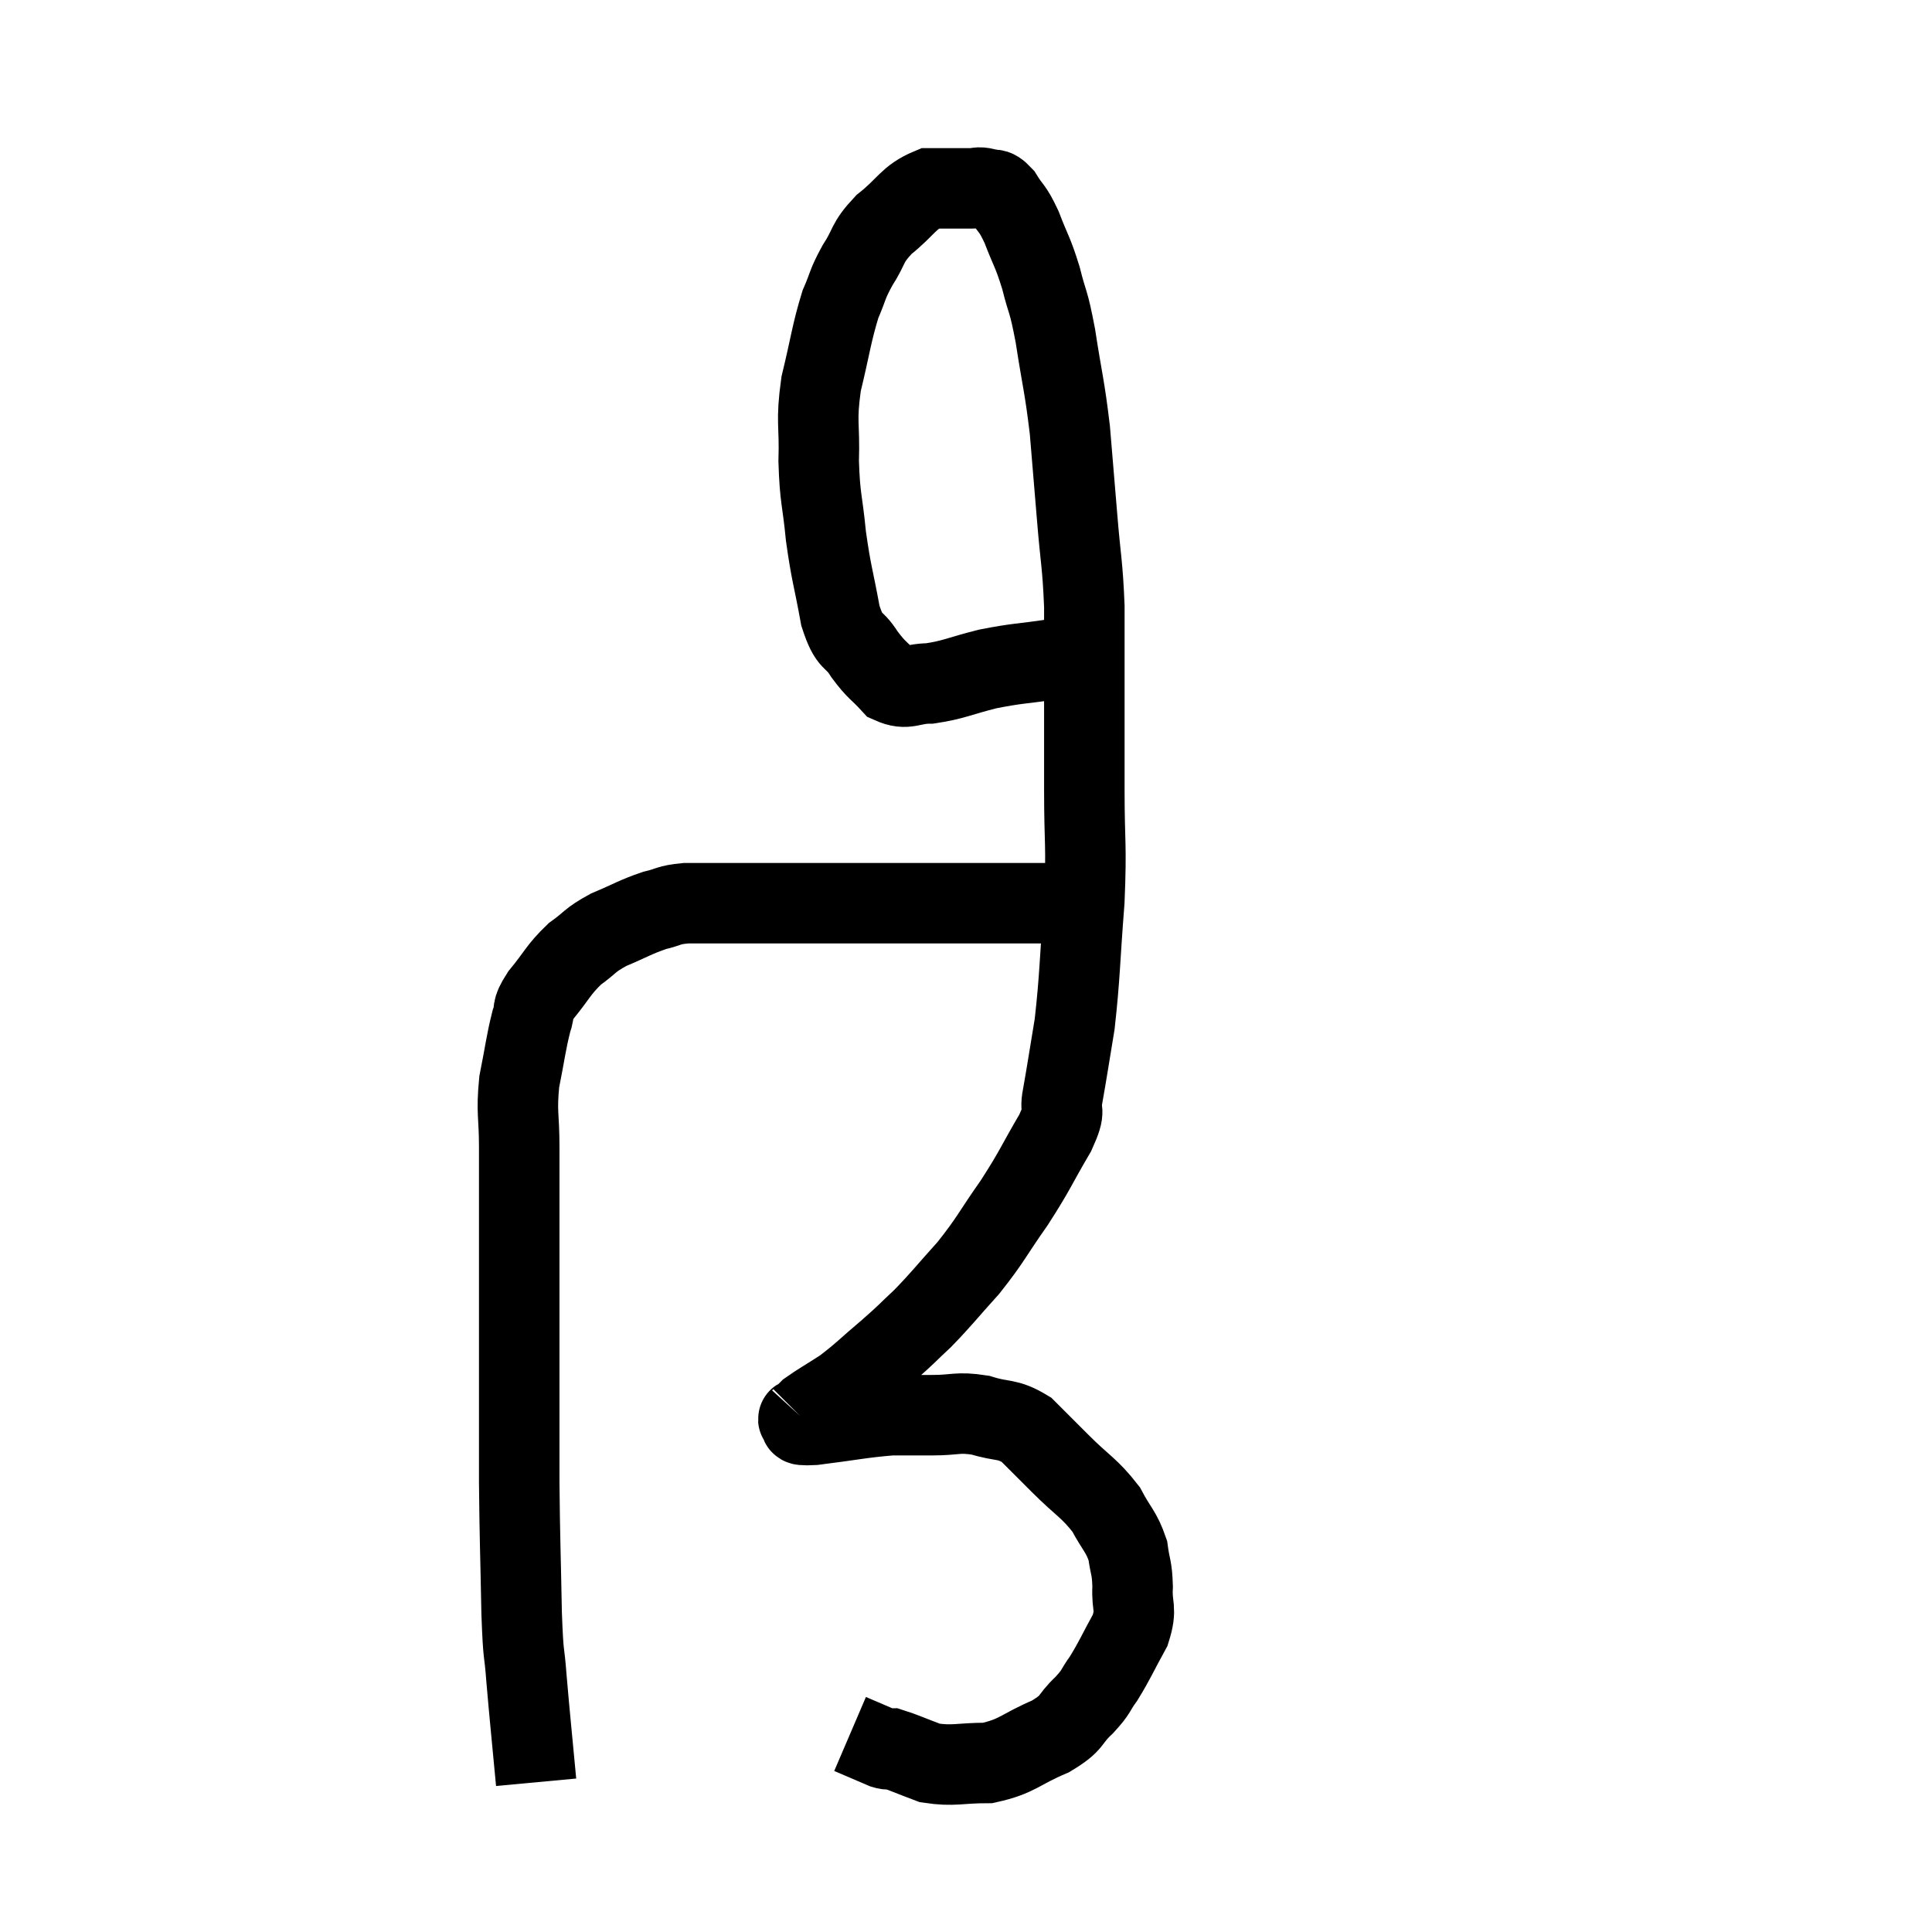 <svg width="48" height="48" viewBox="0 0 48 48" xmlns="http://www.w3.org/2000/svg"><path d="M 13.32 44.28 C 13.2 42.99, 13.17 42.75, 13.08 41.7 C 13.02 40.89, 13.005 41.295, 12.96 40.08 C 12.93 38.46, 12.915 38.34, 12.9 36.84 C 12.9 35.46, 12.9 35.22, 12.9 34.08 C 12.9 33.18, 12.9 33.36, 12.9 32.28 C 12.9 31.02, 12.9 30.705, 12.9 29.76 C 12.9 29.13, 12.9 29.22, 12.9 28.5 C 12.9 27.69, 12.825 27.66, 12.9 26.88 C 13.05 26.13, 13.065 25.92, 13.2 25.38 C 13.32 25.05, 13.17 25.14, 13.44 24.72 C 13.86 24.21, 13.86 24.105, 14.28 23.7 C 14.7 23.4, 14.625 23.37, 15.12 23.1 C 15.69 22.86, 15.78 22.785, 16.26 22.62 C 16.65 22.53, 16.575 22.485, 17.04 22.44 C 17.58 22.44, 17.46 22.44, 18.12 22.44 C 18.9 22.44, 18.825 22.44, 19.68 22.44 C 20.61 22.44, 20.565 22.44, 21.54 22.44 C 22.56 22.44, 22.665 22.44, 23.58 22.44 C 24.39 22.44, 24.57 22.44, 25.2 22.44 C 25.65 22.44, 25.8 22.44, 26.1 22.44 C 26.25 22.44, 26.325 22.44, 26.4 22.44 C 26.4 22.44, 26.4 22.44, 26.4 22.44 C 26.4 22.44, 26.4 22.44, 26.4 22.44 L 26.4 22.44" fill="none" stroke="black" stroke-width="2"></path><path d="M 27.18 15.96 C 26.67 16.17, 26.82 16.215, 26.16 16.38 C 25.35 16.5, 25.305 16.47, 24.54 16.62 C 23.82 16.8, 23.7 16.89, 23.1 16.98 C 22.62 16.98, 22.545 17.16, 22.14 16.98 C 21.81 16.62, 21.795 16.68, 21.48 16.26 C 21.18 15.78, 21.12 16.035, 20.88 15.3 C 20.7 14.31, 20.655 14.28, 20.52 13.32 C 20.43 12.39, 20.37 12.405, 20.34 11.46 C 20.37 10.5, 20.265 10.515, 20.4 9.54 C 20.64 8.55, 20.655 8.295, 20.88 7.56 C 21.09 7.08, 21.03 7.095, 21.3 6.6 C 21.63 6.09, 21.51 6.06, 21.96 5.58 C 22.53 5.13, 22.56 4.905, 23.1 4.68 C 23.61 4.68, 23.775 4.68, 24.12 4.68 C 24.3 4.68, 24.285 4.635, 24.48 4.68 C 24.69 4.77, 24.675 4.62, 24.9 4.86 C 25.14 5.25, 25.14 5.13, 25.38 5.64 C 25.62 6.27, 25.65 6.225, 25.86 6.9 C 26.04 7.62, 26.04 7.395, 26.22 8.34 C 26.4 9.51, 26.445 9.555, 26.58 10.68 C 26.67 11.76, 26.67 11.745, 26.76 12.84 C 26.85 13.95, 26.895 13.98, 26.94 15.06 C 26.94 16.11, 26.94 16.02, 26.94 17.16 C 26.94 18.39, 26.94 18.315, 26.94 19.62 C 26.94 21, 27 20.925, 26.94 22.38 C 26.82 23.91, 26.835 24.225, 26.7 25.44 C 26.55 26.34, 26.52 26.565, 26.4 27.24 C 26.31 27.69, 26.52 27.48, 26.22 28.14 C 25.71 29.01, 25.74 29.04, 25.2 29.88 C 24.63 30.69, 24.63 30.78, 24.06 31.5 C 23.49 32.13, 23.415 32.25, 22.92 32.76 C 22.5 33.15, 22.575 33.105, 22.08 33.54 C 21.51 34.02, 21.435 34.125, 20.94 34.5 C 20.52 34.77, 20.355 34.86, 20.1 35.04 C 20.01 35.13, 19.965 35.175, 19.92 35.22 C 19.92 35.22, 19.935 35.205, 19.92 35.22 C 19.89 35.25, 19.785 35.235, 19.86 35.28 C 20.04 35.34, 19.65 35.43, 20.22 35.4 C 21.18 35.28, 21.405 35.22, 22.14 35.16 C 22.65 35.16, 22.605 35.16, 23.16 35.16 C 23.76 35.16, 23.775 35.07, 24.36 35.16 C 24.93 35.34, 25.005 35.22, 25.5 35.52 C 25.92 35.94, 25.845 35.865, 26.34 36.36 C 26.91 36.93, 27.06 36.96, 27.48 37.5 C 27.75 38.01, 27.855 38.04, 28.02 38.52 C 28.08 38.97, 28.125 38.925, 28.14 39.42 C 28.11 39.96, 28.26 39.93, 28.08 40.5 C 27.75 41.1, 27.705 41.235, 27.42 41.7 C 27.18 42.03, 27.27 42, 26.94 42.36 C 26.52 42.75, 26.7 42.78, 26.1 43.14 C 25.32 43.47, 25.29 43.635, 24.54 43.8 C 23.82 43.8, 23.7 43.89, 23.1 43.8 C 22.62 43.62, 22.425 43.53, 22.14 43.44 C 22.05 43.44, 22.11 43.485, 21.96 43.44 C 21.75 43.35, 21.75 43.35, 21.54 43.26 L 21.12 43.08" fill="none" stroke="black" stroke-width="2"></path></svg>